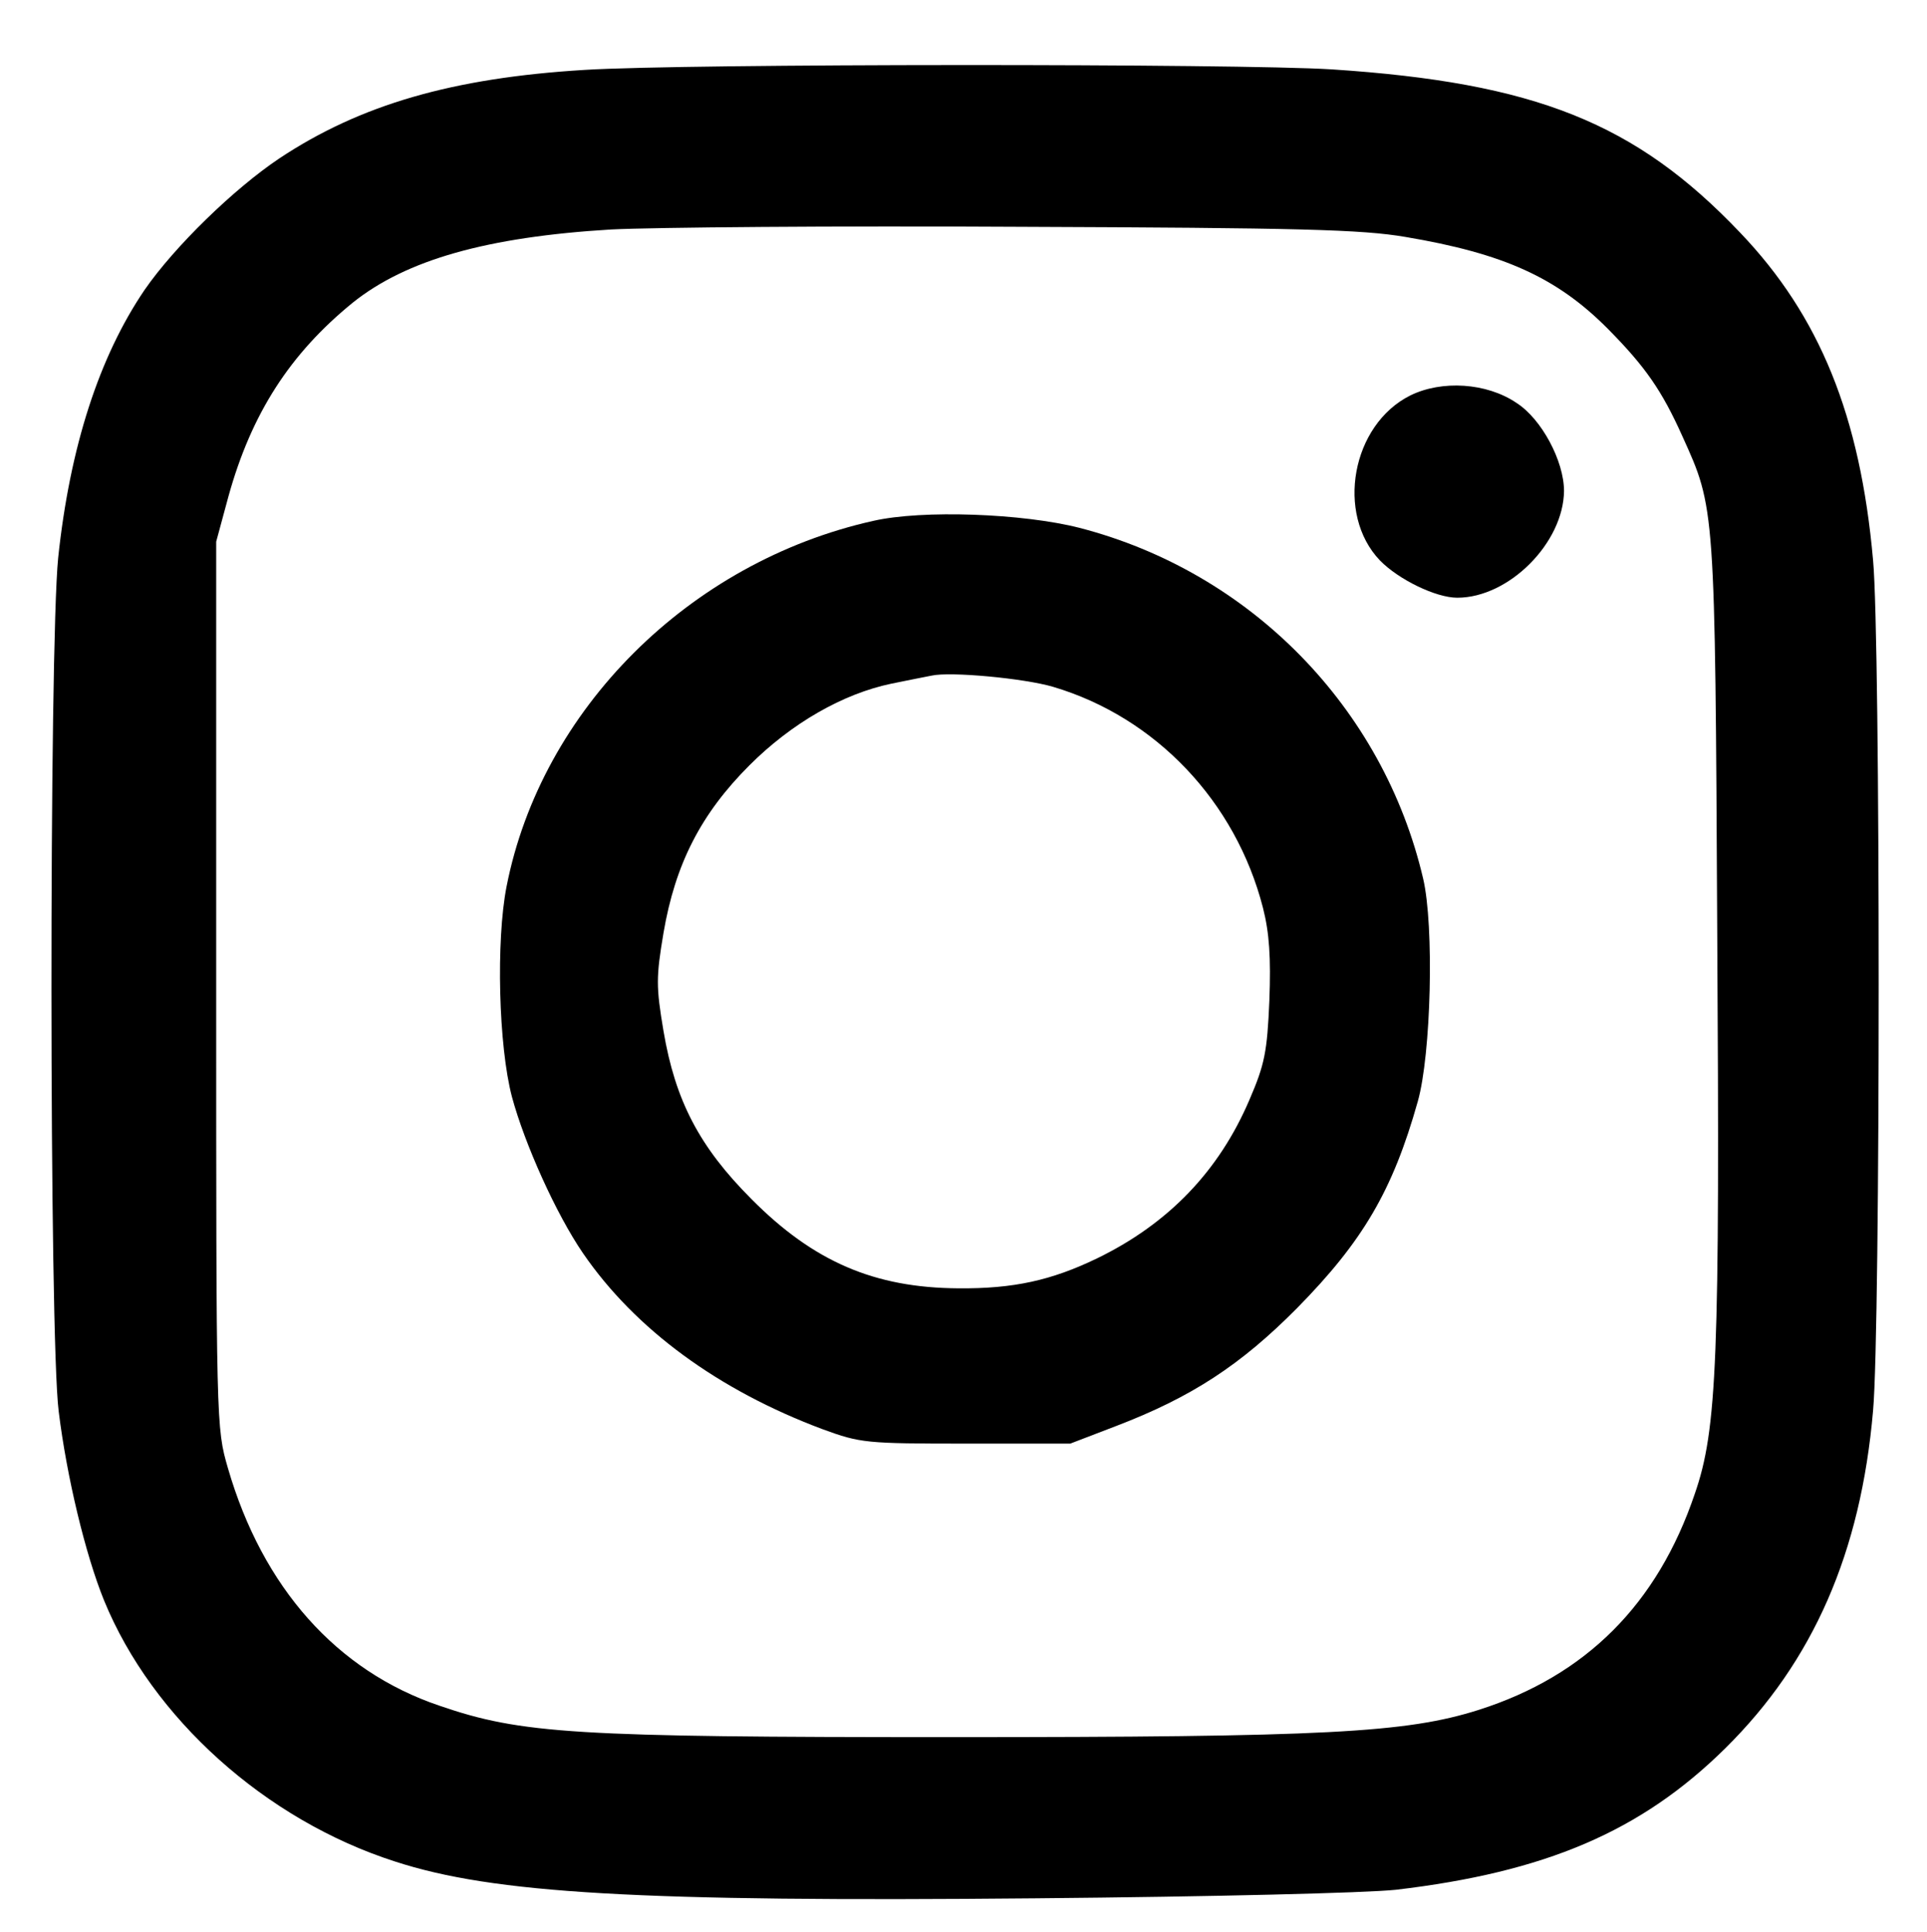<?xml version="1.0" standalone="no"?>
<!DOCTYPE svg PUBLIC "-//W3C//DTD SVG 20010904//EN"
 "http://www.w3.org/TR/2001/REC-SVG-20010904/DTD/svg10.dtd">
<svg version="1.0" xmlns="http://www.w3.org/2000/svg"
 width="361pt" height="362pt" viewBox="0 0 361 362"
 preserveAspectRatio="xMidYMid meet">

<g transform="translate(0,362) scale(0.1,-0.1)"
fill="#000000" stroke="none">
<path d="M1095 3489 c-247 -15 -420 -65 -572 -166 -85 -57 -196 -165 -252
-246 -85 -125 -140 -294 -162 -502 -17 -169 -17 -1461 1 -1600 15 -122 50
-268 85 -354 90 -220 302 -411 545 -489 184 -60 457 -76 1200 -69 335 3 617
10 675 16 280 33 459 109 617 265 165 163 254 367 277 633 14 156 14 1443 0
1593 -24 271 -100 458 -249 614 -196 206 -384 281 -765 306 -175 11 -1210 11
-1400 -1z m1538 -313 c184 -31 284 -76 380 -173 69 -70 100 -114 139 -201 61
-135 61 -128 65 -927 5 -801 0 -933 -42 -1054 -70 -207 -204 -341 -405 -405
-136 -43 -286 -51 -990 -51 -703 0 -803 6 -957 59 -192 65 -331 221 -396 445
-22 76 -22 79 -22 906 l0 830 23 85 c43 155 115 267 233 363 100 80 251 123
484 137 77 4 421 7 765 5 525 -2 641 -5 723 -19z"/>
<path d="M2642 2879 c-110 -55 -140 -222 -57 -309 35 -36 105 -70 145 -70 97
0 199 103 200 200 0 56 -42 135 -89 165 -56 38 -140 43 -199 14z"/>
<path d="M1636 2644 c-345 -77 -622 -354 -687 -685 -20 -102 -15 -299 10 -394
24 -89 83 -220 133 -293 98 -143 254 -257 449 -330 71 -26 81 -27 269 -27
l195 0 86 33 c141 54 233 114 339 221 123 125 179 220 226 387 25 88 31 329
10 418 -75 320 -323 574 -644 657 -106 27 -294 34 -386 13z m337 -311 c192
-57 342 -215 393 -414 12 -47 15 -93 12 -174 -4 -96 -9 -120 -37 -185 -57
-134 -152 -233 -286 -298 -85 -41 -156 -57 -260 -56 -157 1 -271 50 -387 167
-98 98 -143 185 -165 315 -14 83 -14 101 0 184 22 129 70 223 161 314 79 79
175 134 266 153 30 6 64 13 75 15 35 8 174 -5 228 -21z"/>
</g>
</svg>
